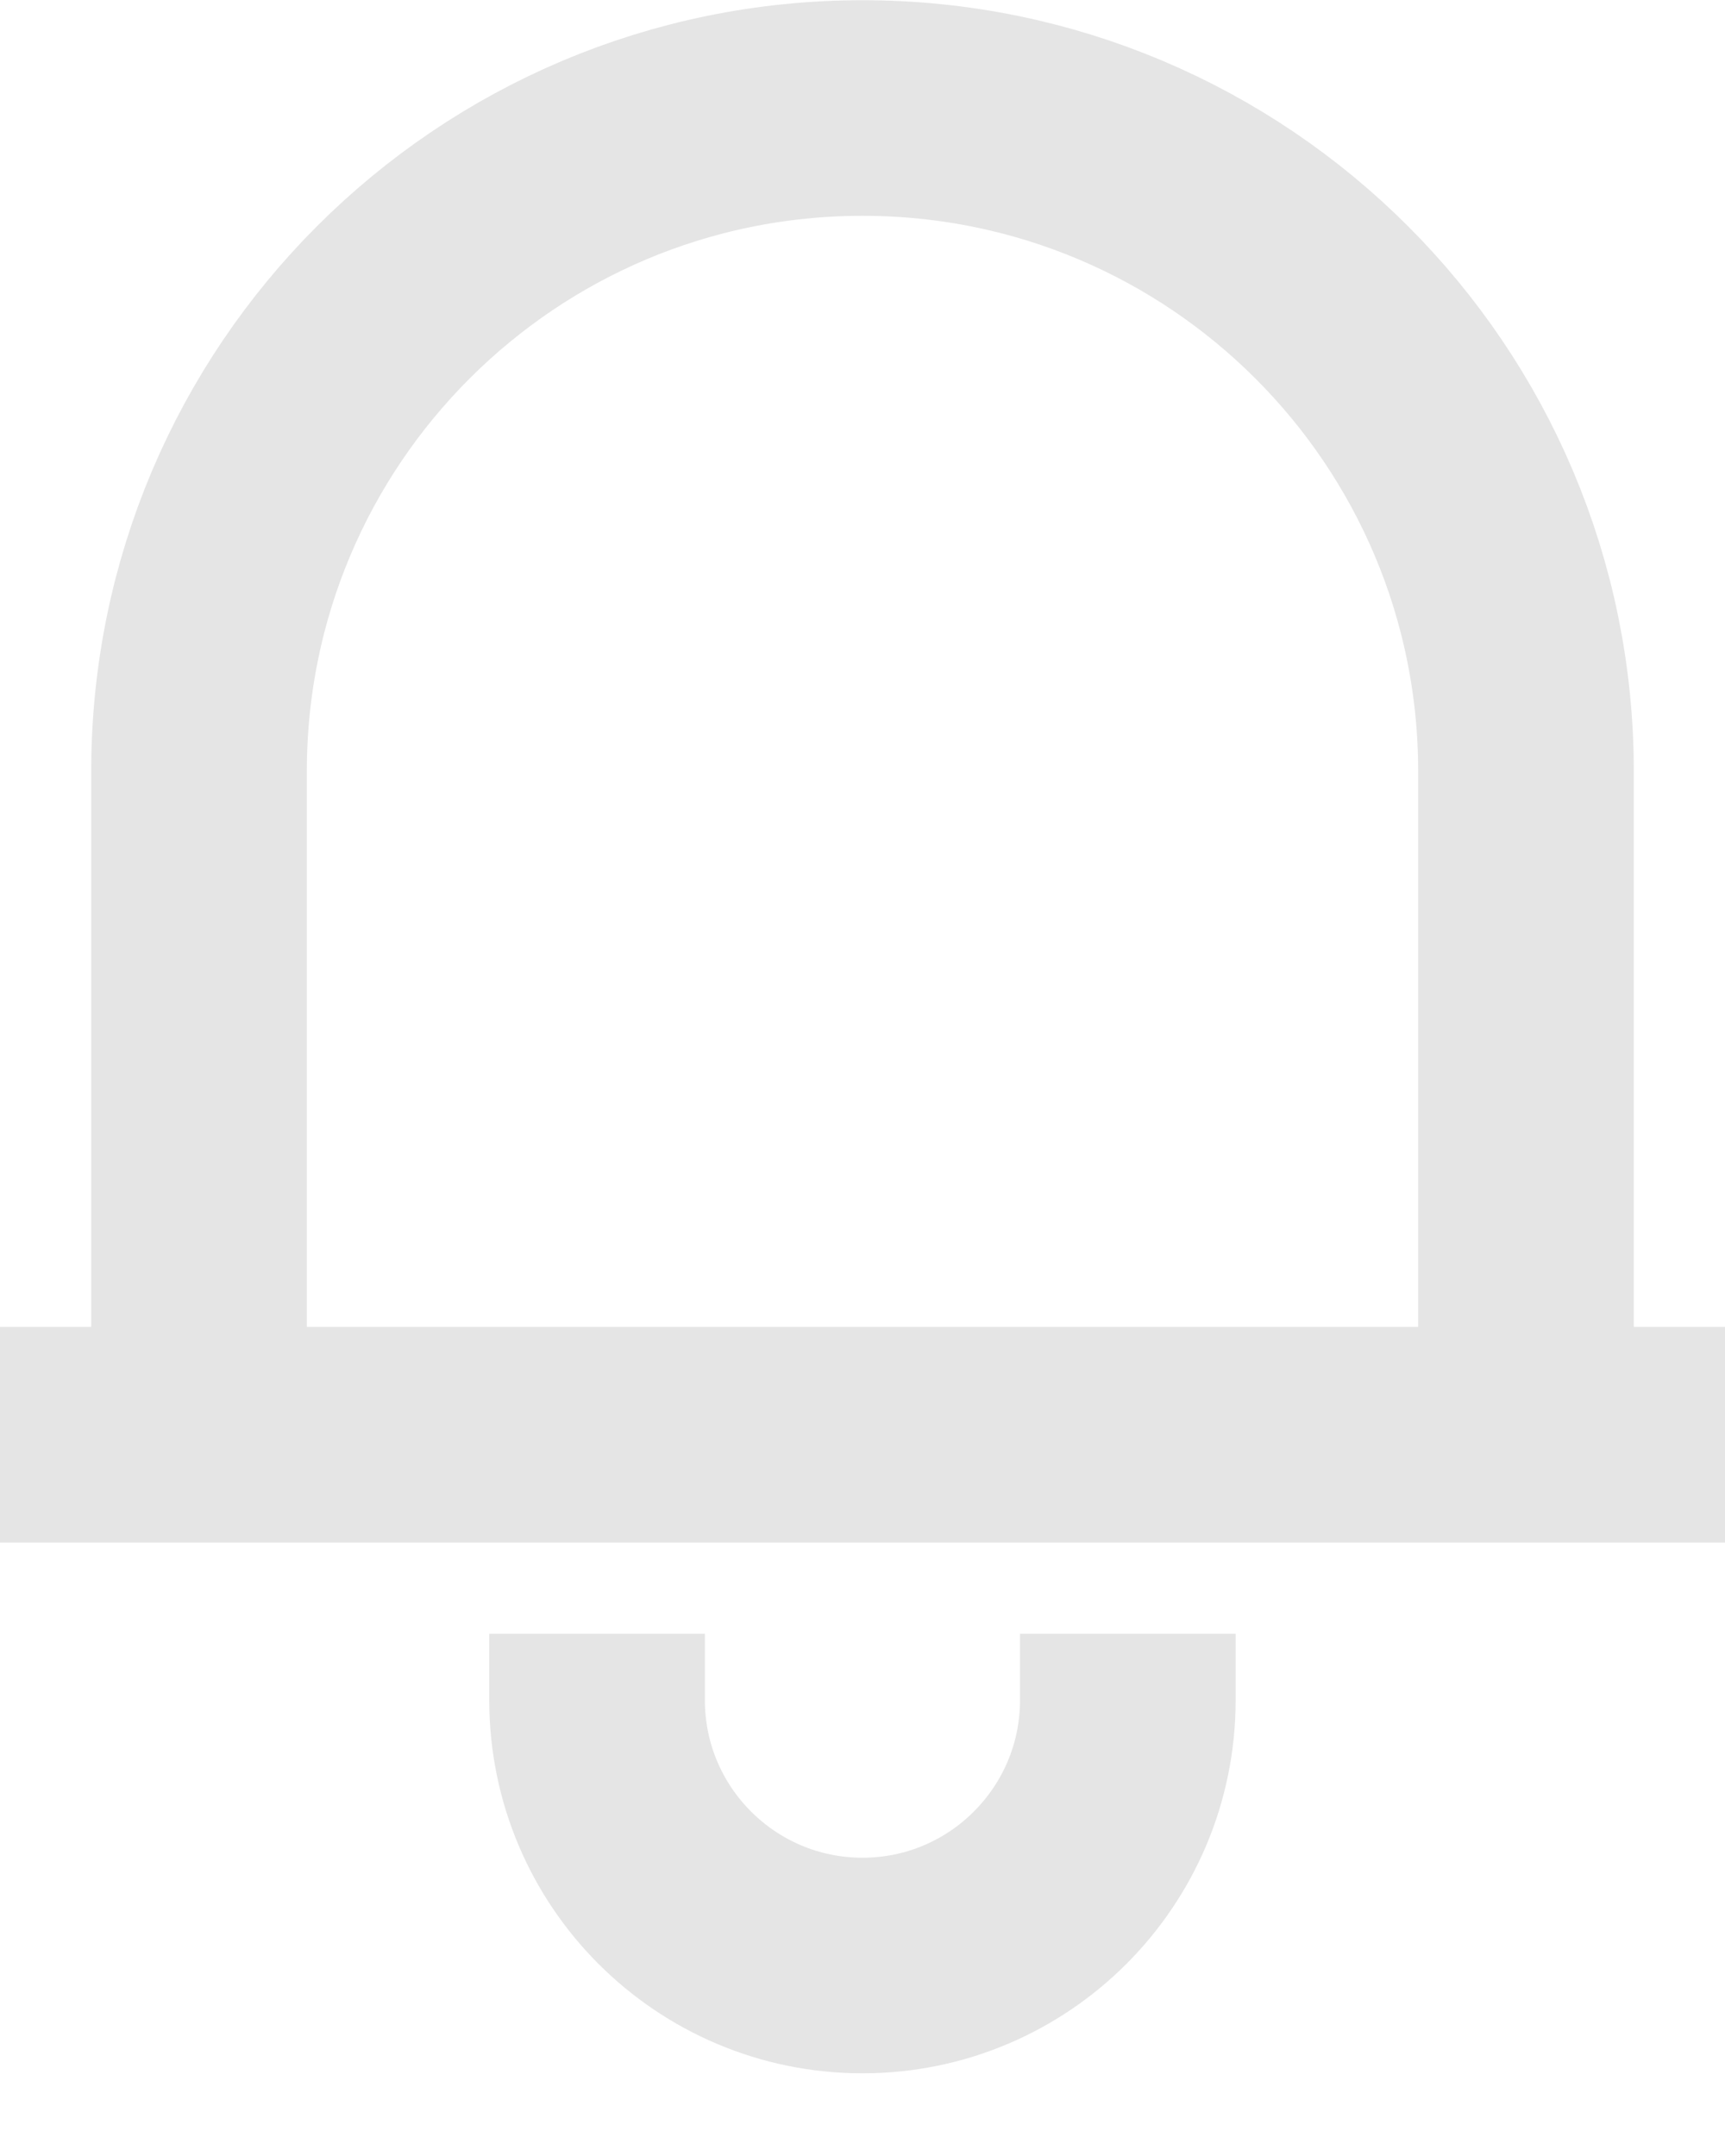 <svg width="16" height="20" viewBox="0 0 16 20" fill="none" xmlns="http://www.w3.org/2000/svg">
<path d="M0 13.309H16M1.846 13.309V7.156C1.846 3.757 4.601 1.002 8 1.002C11.399 1.002 14.154 3.757 14.154 7.156V13.309M5.538 15.156V15.771C5.538 17.13 6.64 18.233 8 18.233C9.359 18.233 10.461 17.13 10.461 15.771V15.156" stroke="#E5E5E5" stroke-width="2"/>
</svg>
